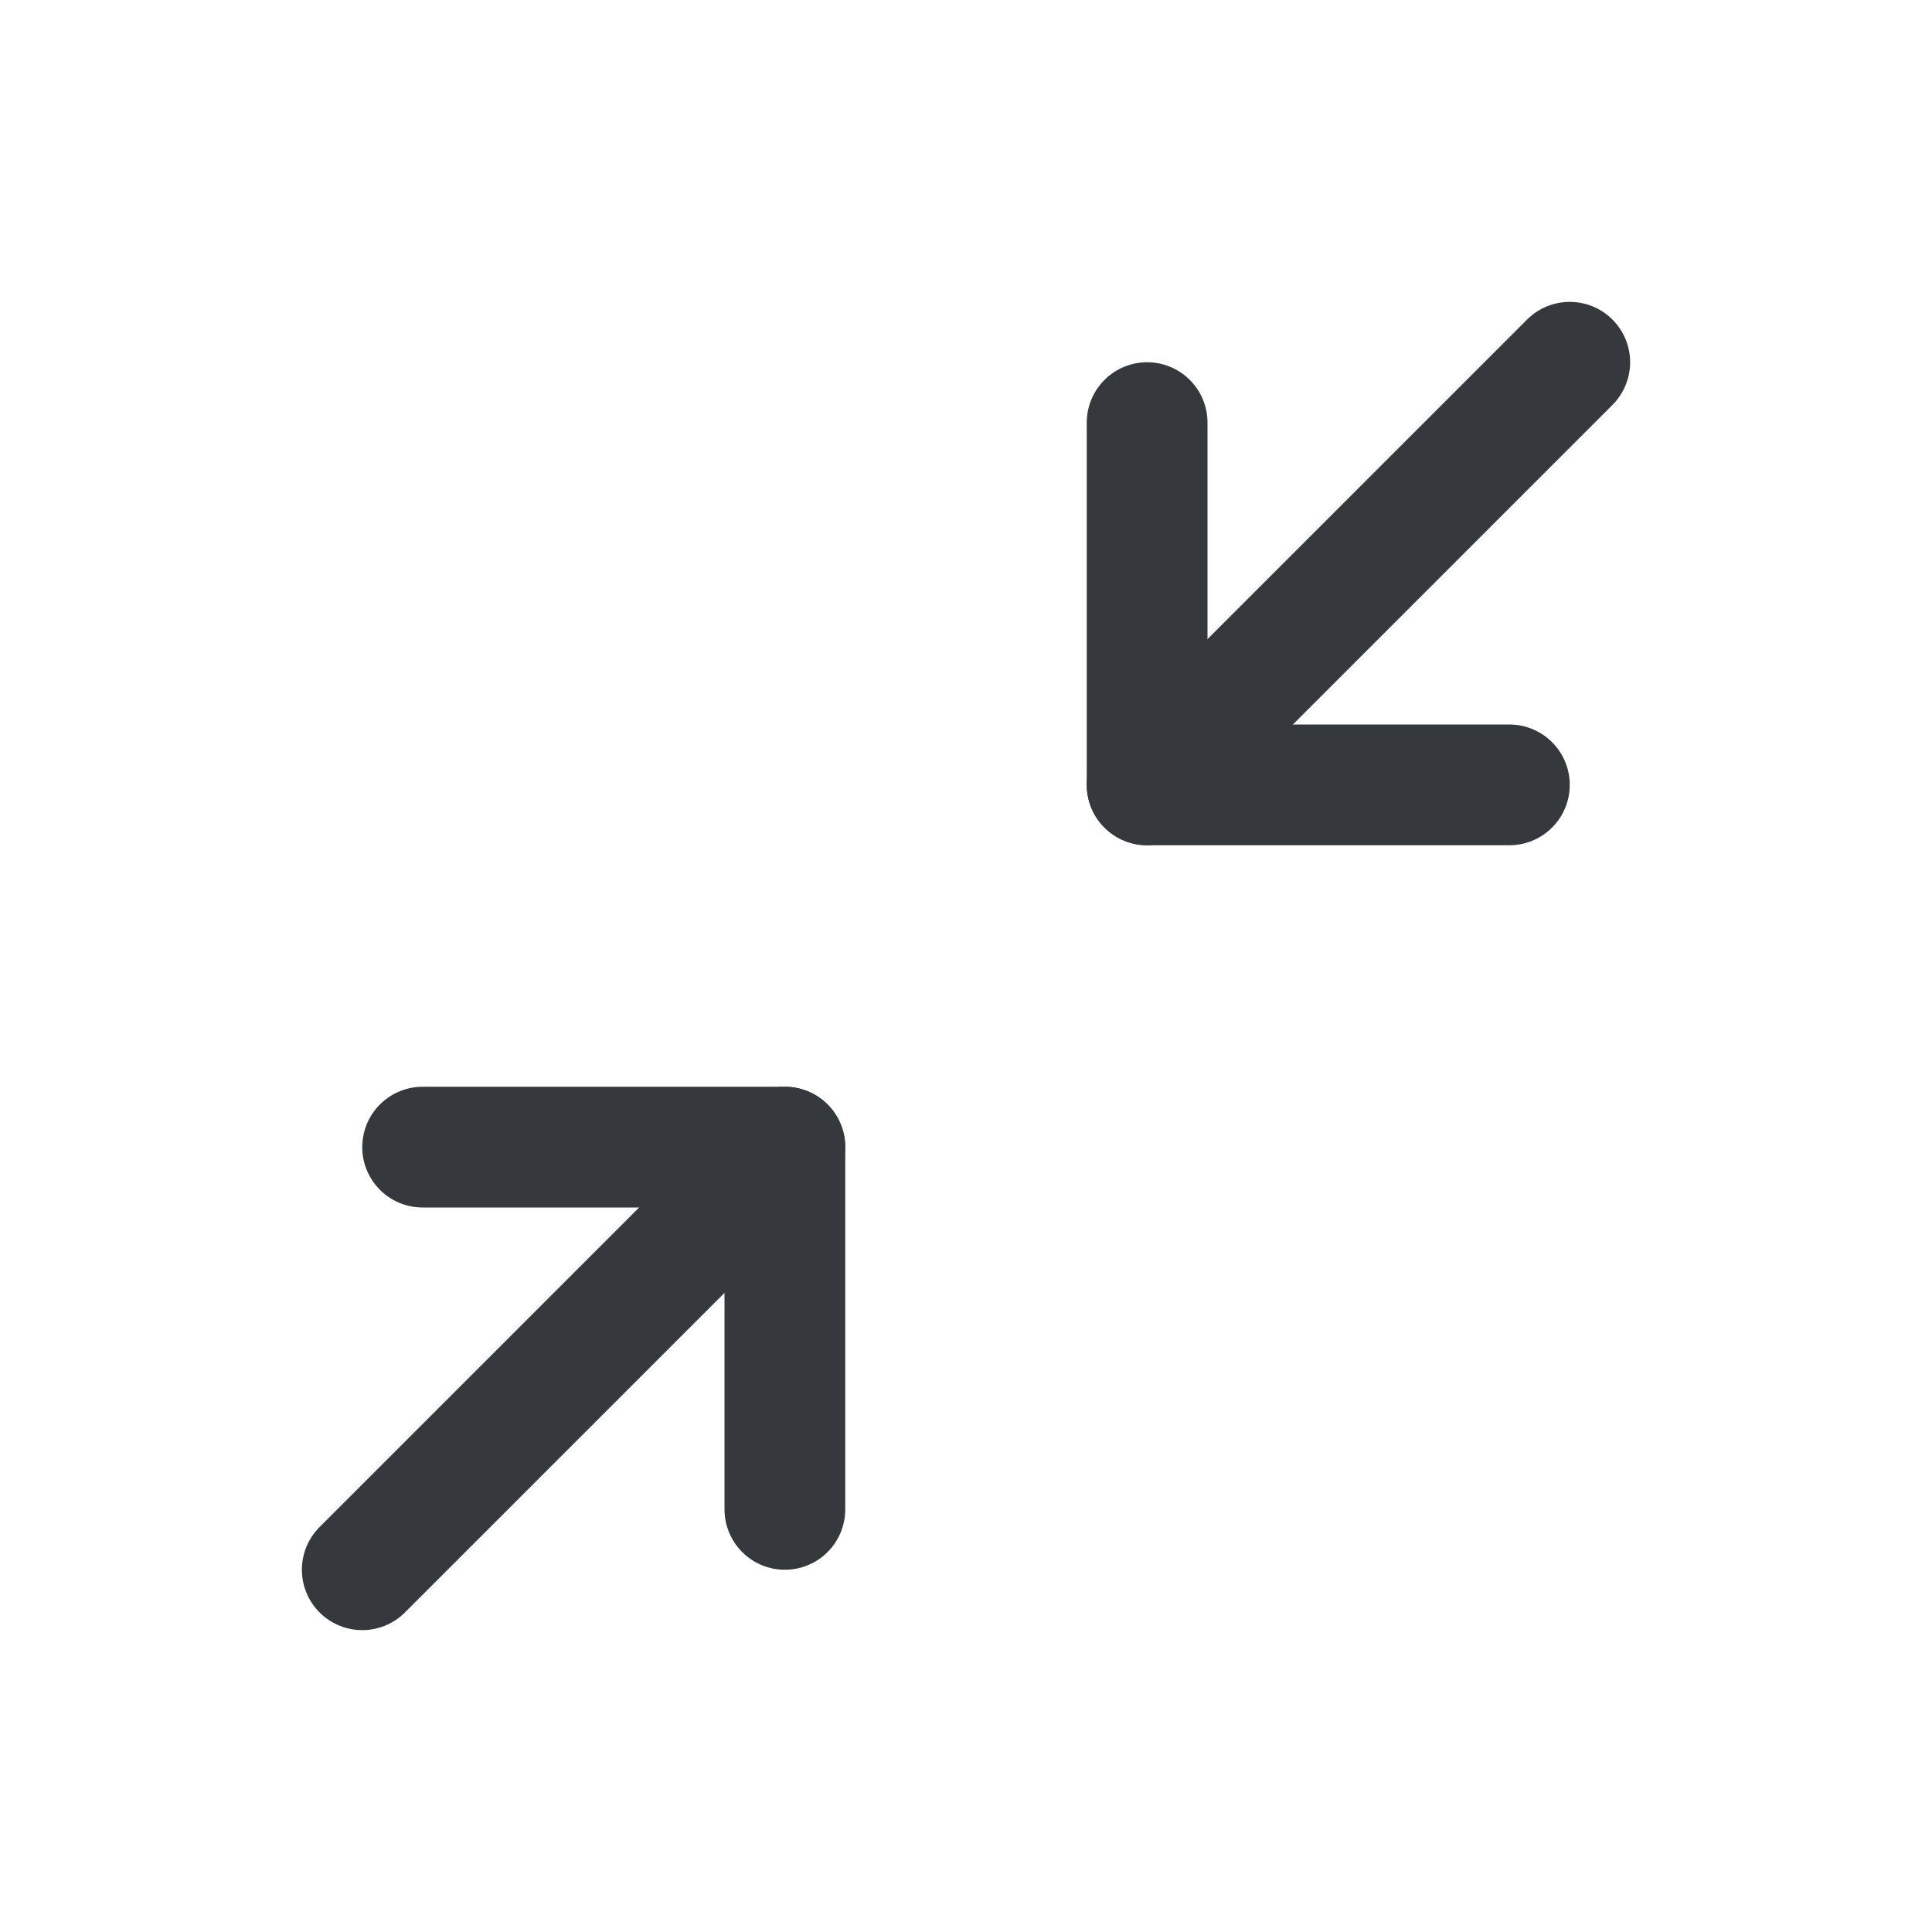 <svg width="24" height="24" viewBox="0 0 24 24" fill="none" xmlns="http://www.w3.org/2000/svg">
<path d="M14.25 5.25V9.75H18.75" stroke="#35383D" stroke-width="1.5" stroke-linecap="round" stroke-linejoin="round"/>
<path d="M19.5 4.5L14.25 9.75" stroke="#35383D" stroke-width="1.5" stroke-linecap="round" stroke-linejoin="round"/>
<path d="M5.25 14.25H9.75V18.75" stroke="#35383D" stroke-width="1.5" stroke-linecap="round" stroke-linejoin="round"/>
<path d="M4.5 19.5L9.75 14.25" stroke="#35383D" stroke-width="1.5" stroke-linecap="round" stroke-linejoin="round"/>
</svg>
